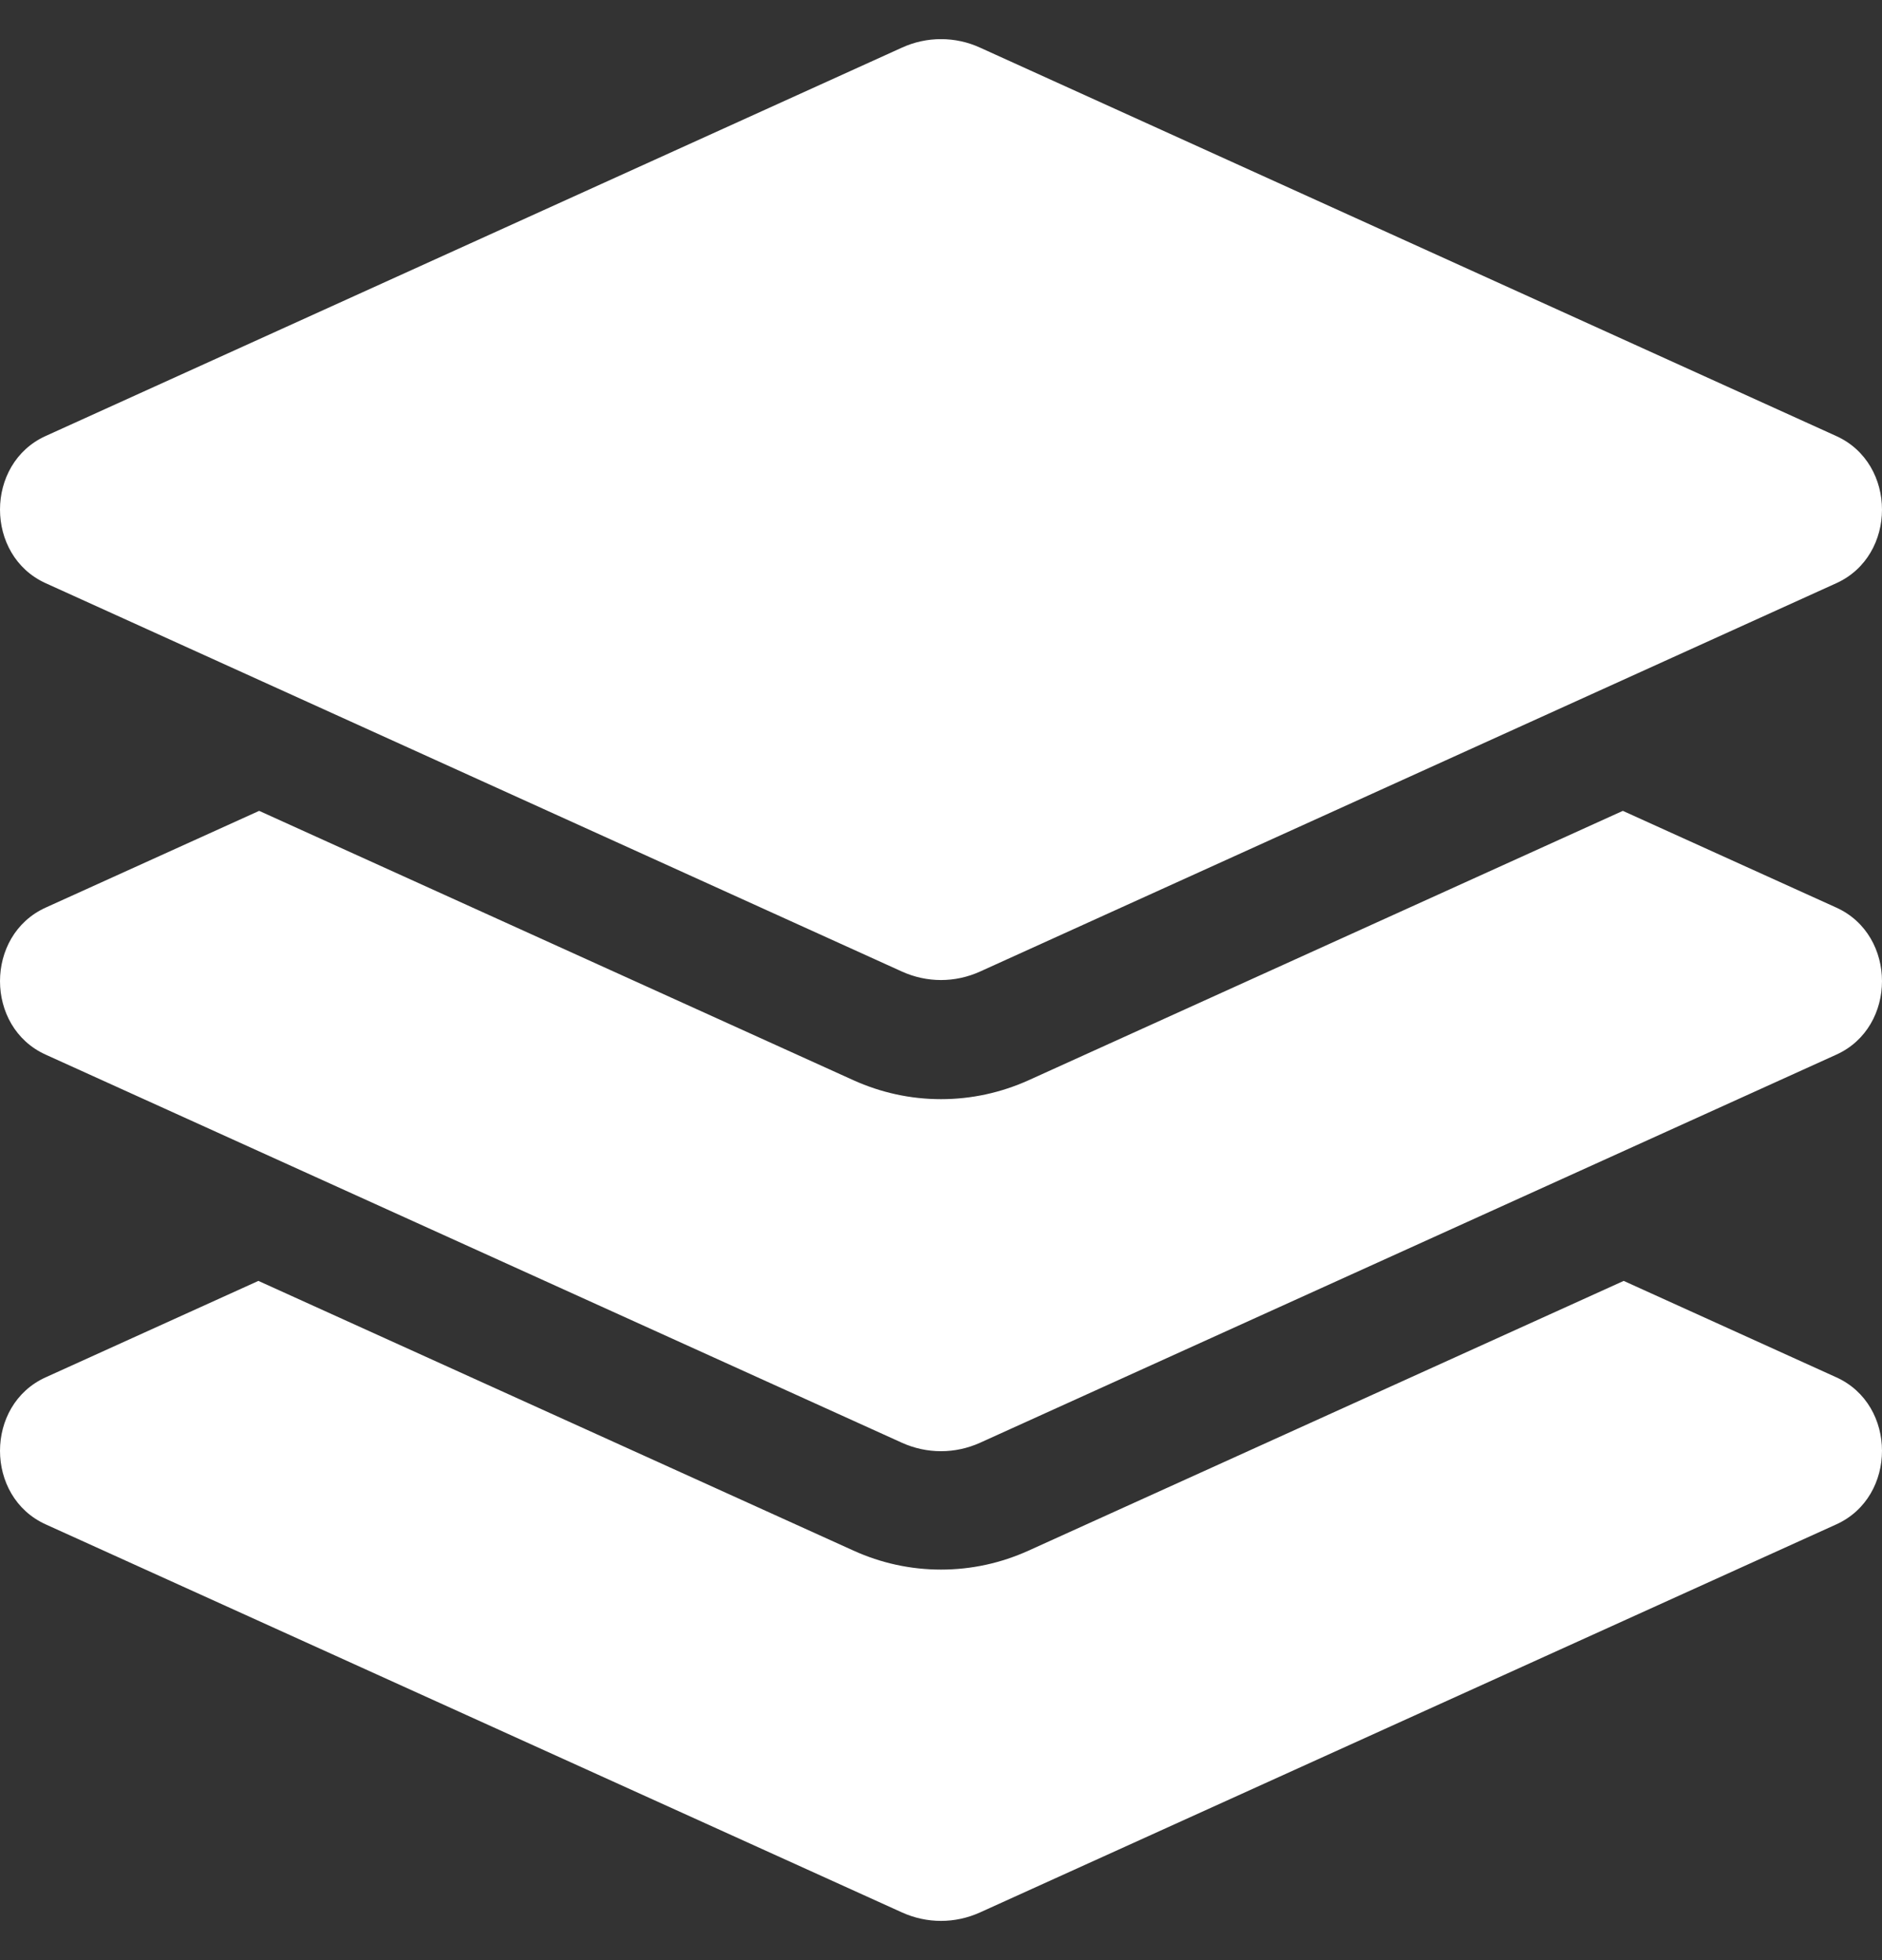 <svg width="24" height="25" viewBox="0 0 24 25" fill="none" xmlns="http://www.w3.org/2000/svg">
<rect x="0" y="0" width="24" height="25" fill="#333333" stroke="none"/>
<g clip-path="url(#clip0_2288_11347)">
<path d="M0.582 7.438L11.501 12.391C11.82 12.536 12.18 12.536 12.499 12.391L23.418 7.438C24.194 7.086 24.194 5.914 23.418 5.562L12.499 0.608C12.343 0.536 12.172 0.499 12 0.499C11.828 0.499 11.658 0.536 11.501 0.608L0.582 5.561C-0.194 5.913 -0.194 7.086 0.582 7.438ZM23.418 11.576L20.695 10.342L13.119 13.777C12.764 13.937 12.388 14.019 12 14.019C11.613 14.019 11.236 13.937 10.882 13.777L3.305 10.342L0.582 11.576C-0.194 11.928 -0.194 13.1 0.582 13.451L11.501 18.401C11.82 18.545 12.18 18.545 12.499 18.401L23.418 13.451C24.194 13.1 24.194 11.928 23.418 11.576ZM23.418 17.567L20.706 16.337L13.119 19.776C12.764 19.937 12.388 20.019 12 20.019C11.613 20.019 11.236 19.937 10.882 19.776L3.295 16.337L0.582 17.567C-0.194 17.918 -0.194 19.09 0.582 19.442L11.501 24.391C11.82 24.536 12.18 24.536 12.499 24.391L23.418 19.442C24.194 19.09 24.194 17.918 23.418 17.567Z" fill="white"/>
</g>
<defs>
<clipPath id="clip0_2288_11347">
<rect width="24" height="24" fill="white" transform="translate(0 0.5)"/>
</clipPath>
</defs>
</svg>

